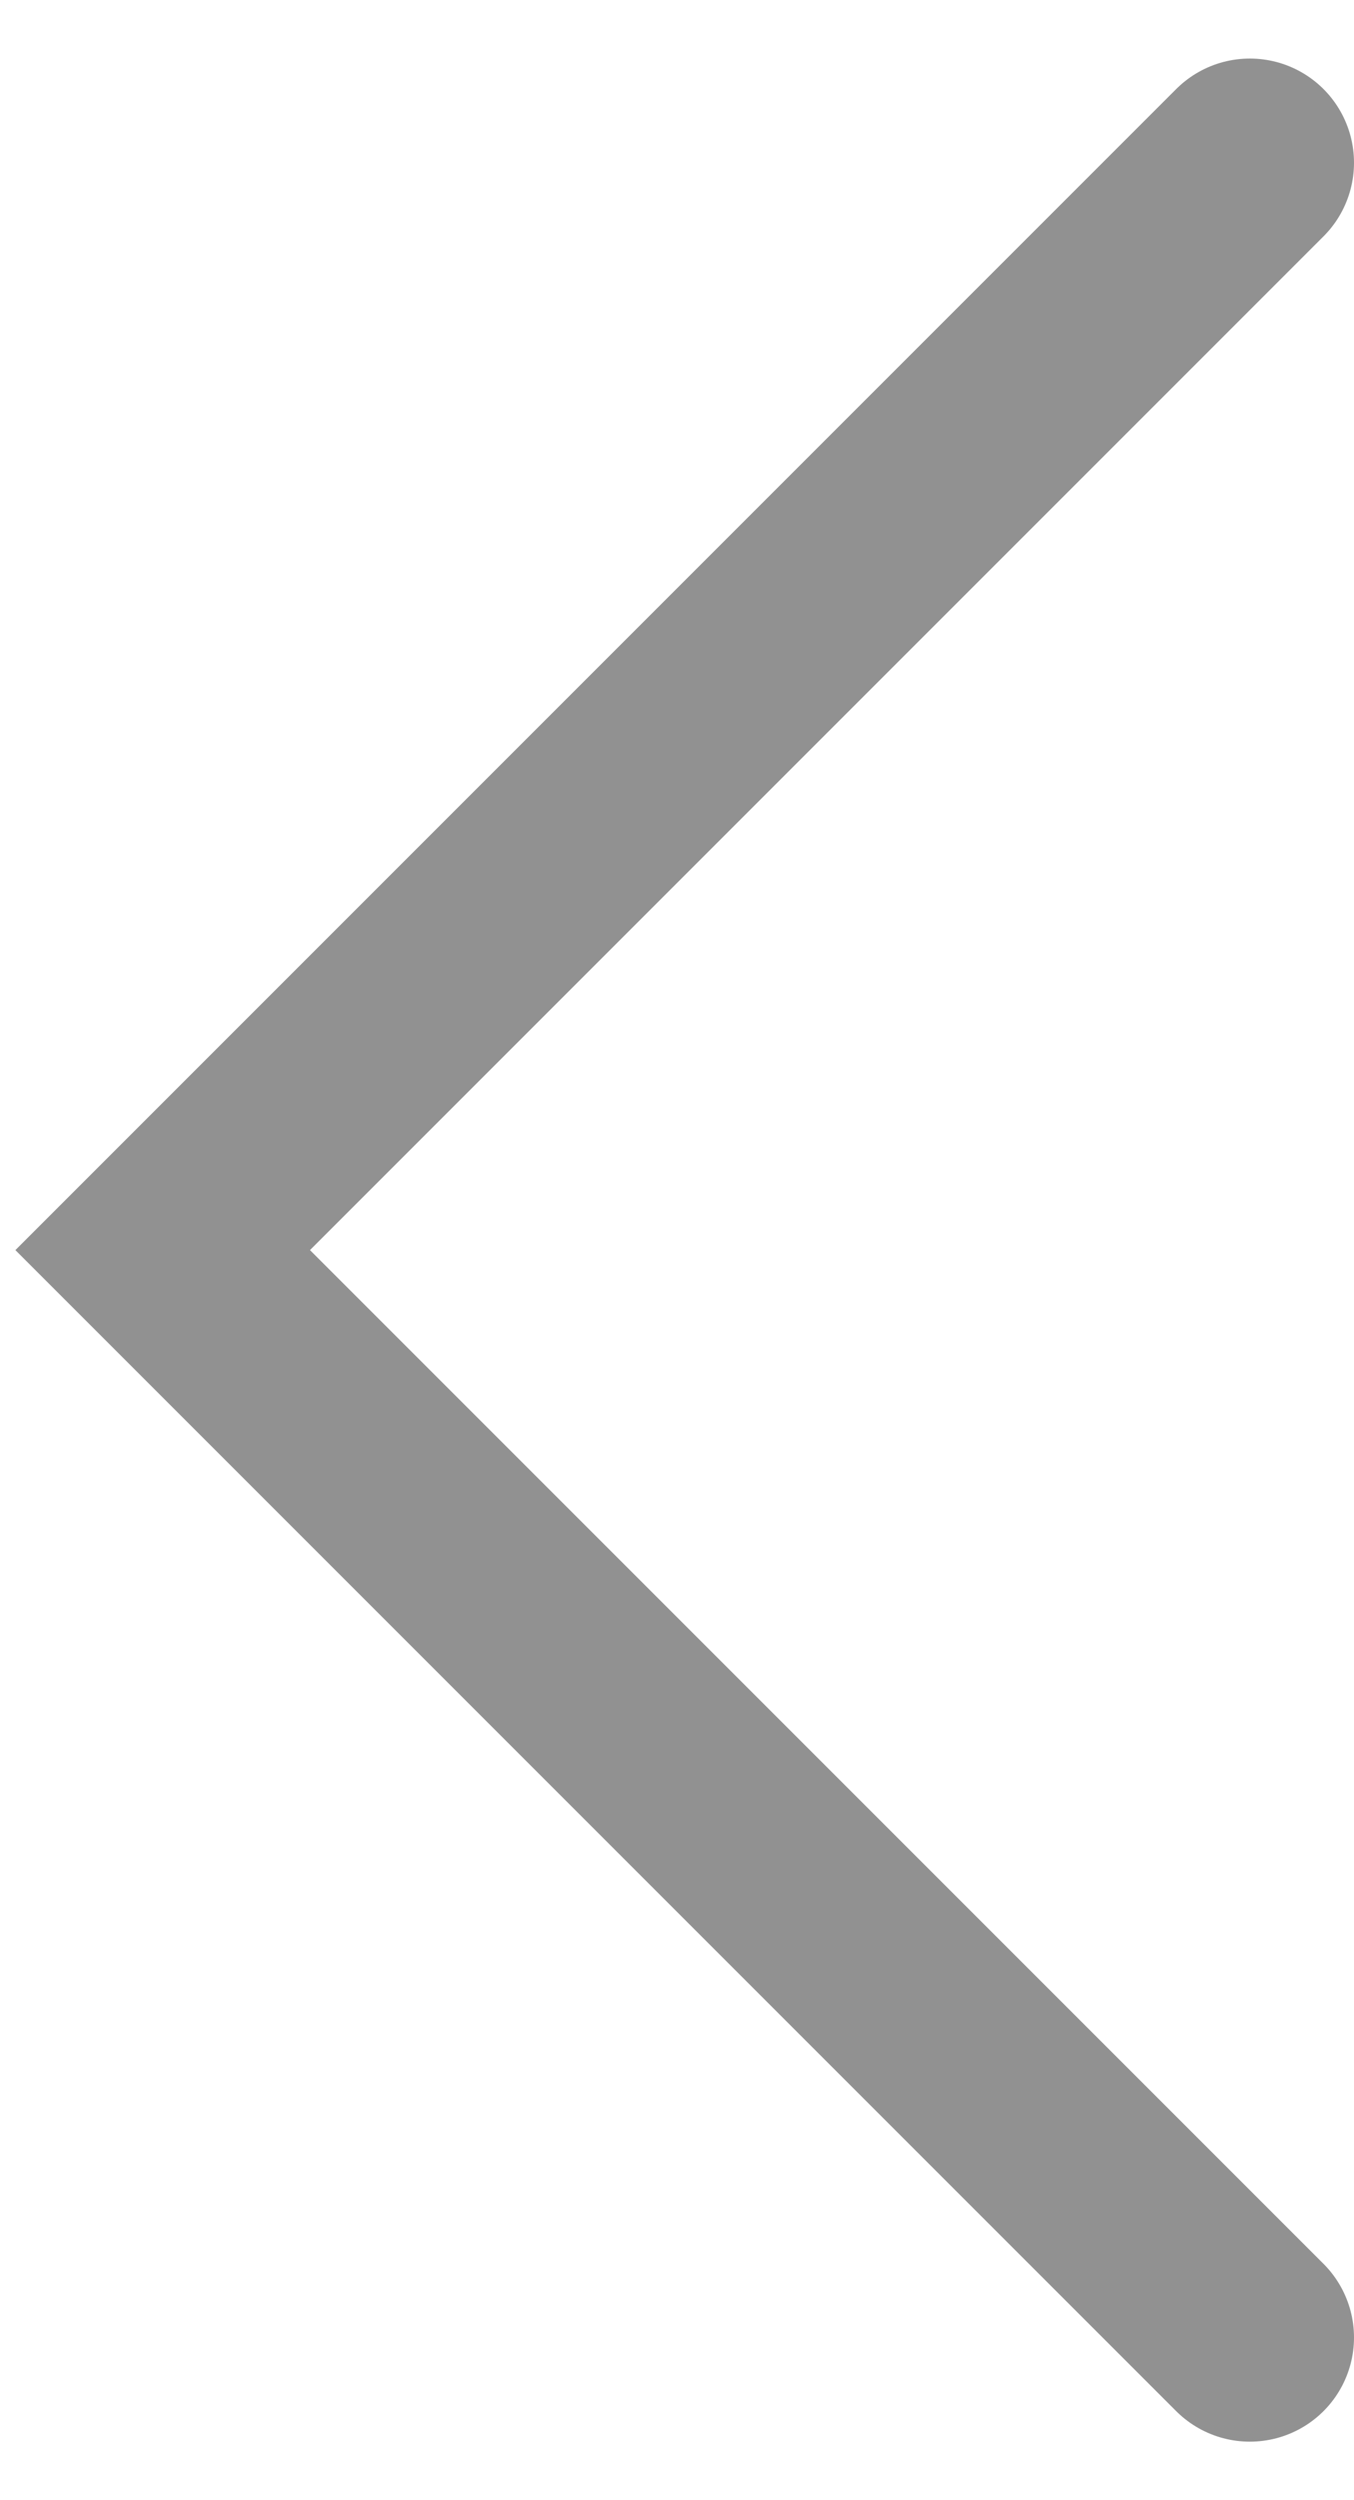 <svg width="13" height="24" viewBox="0 0 13 24" fill="none" xmlns="http://www.w3.org/2000/svg">
<path d="M12 1.562L1.562 12L12 22.438" stroke="#919191" stroke-width="2" stroke-linecap="round"/>
</svg>
